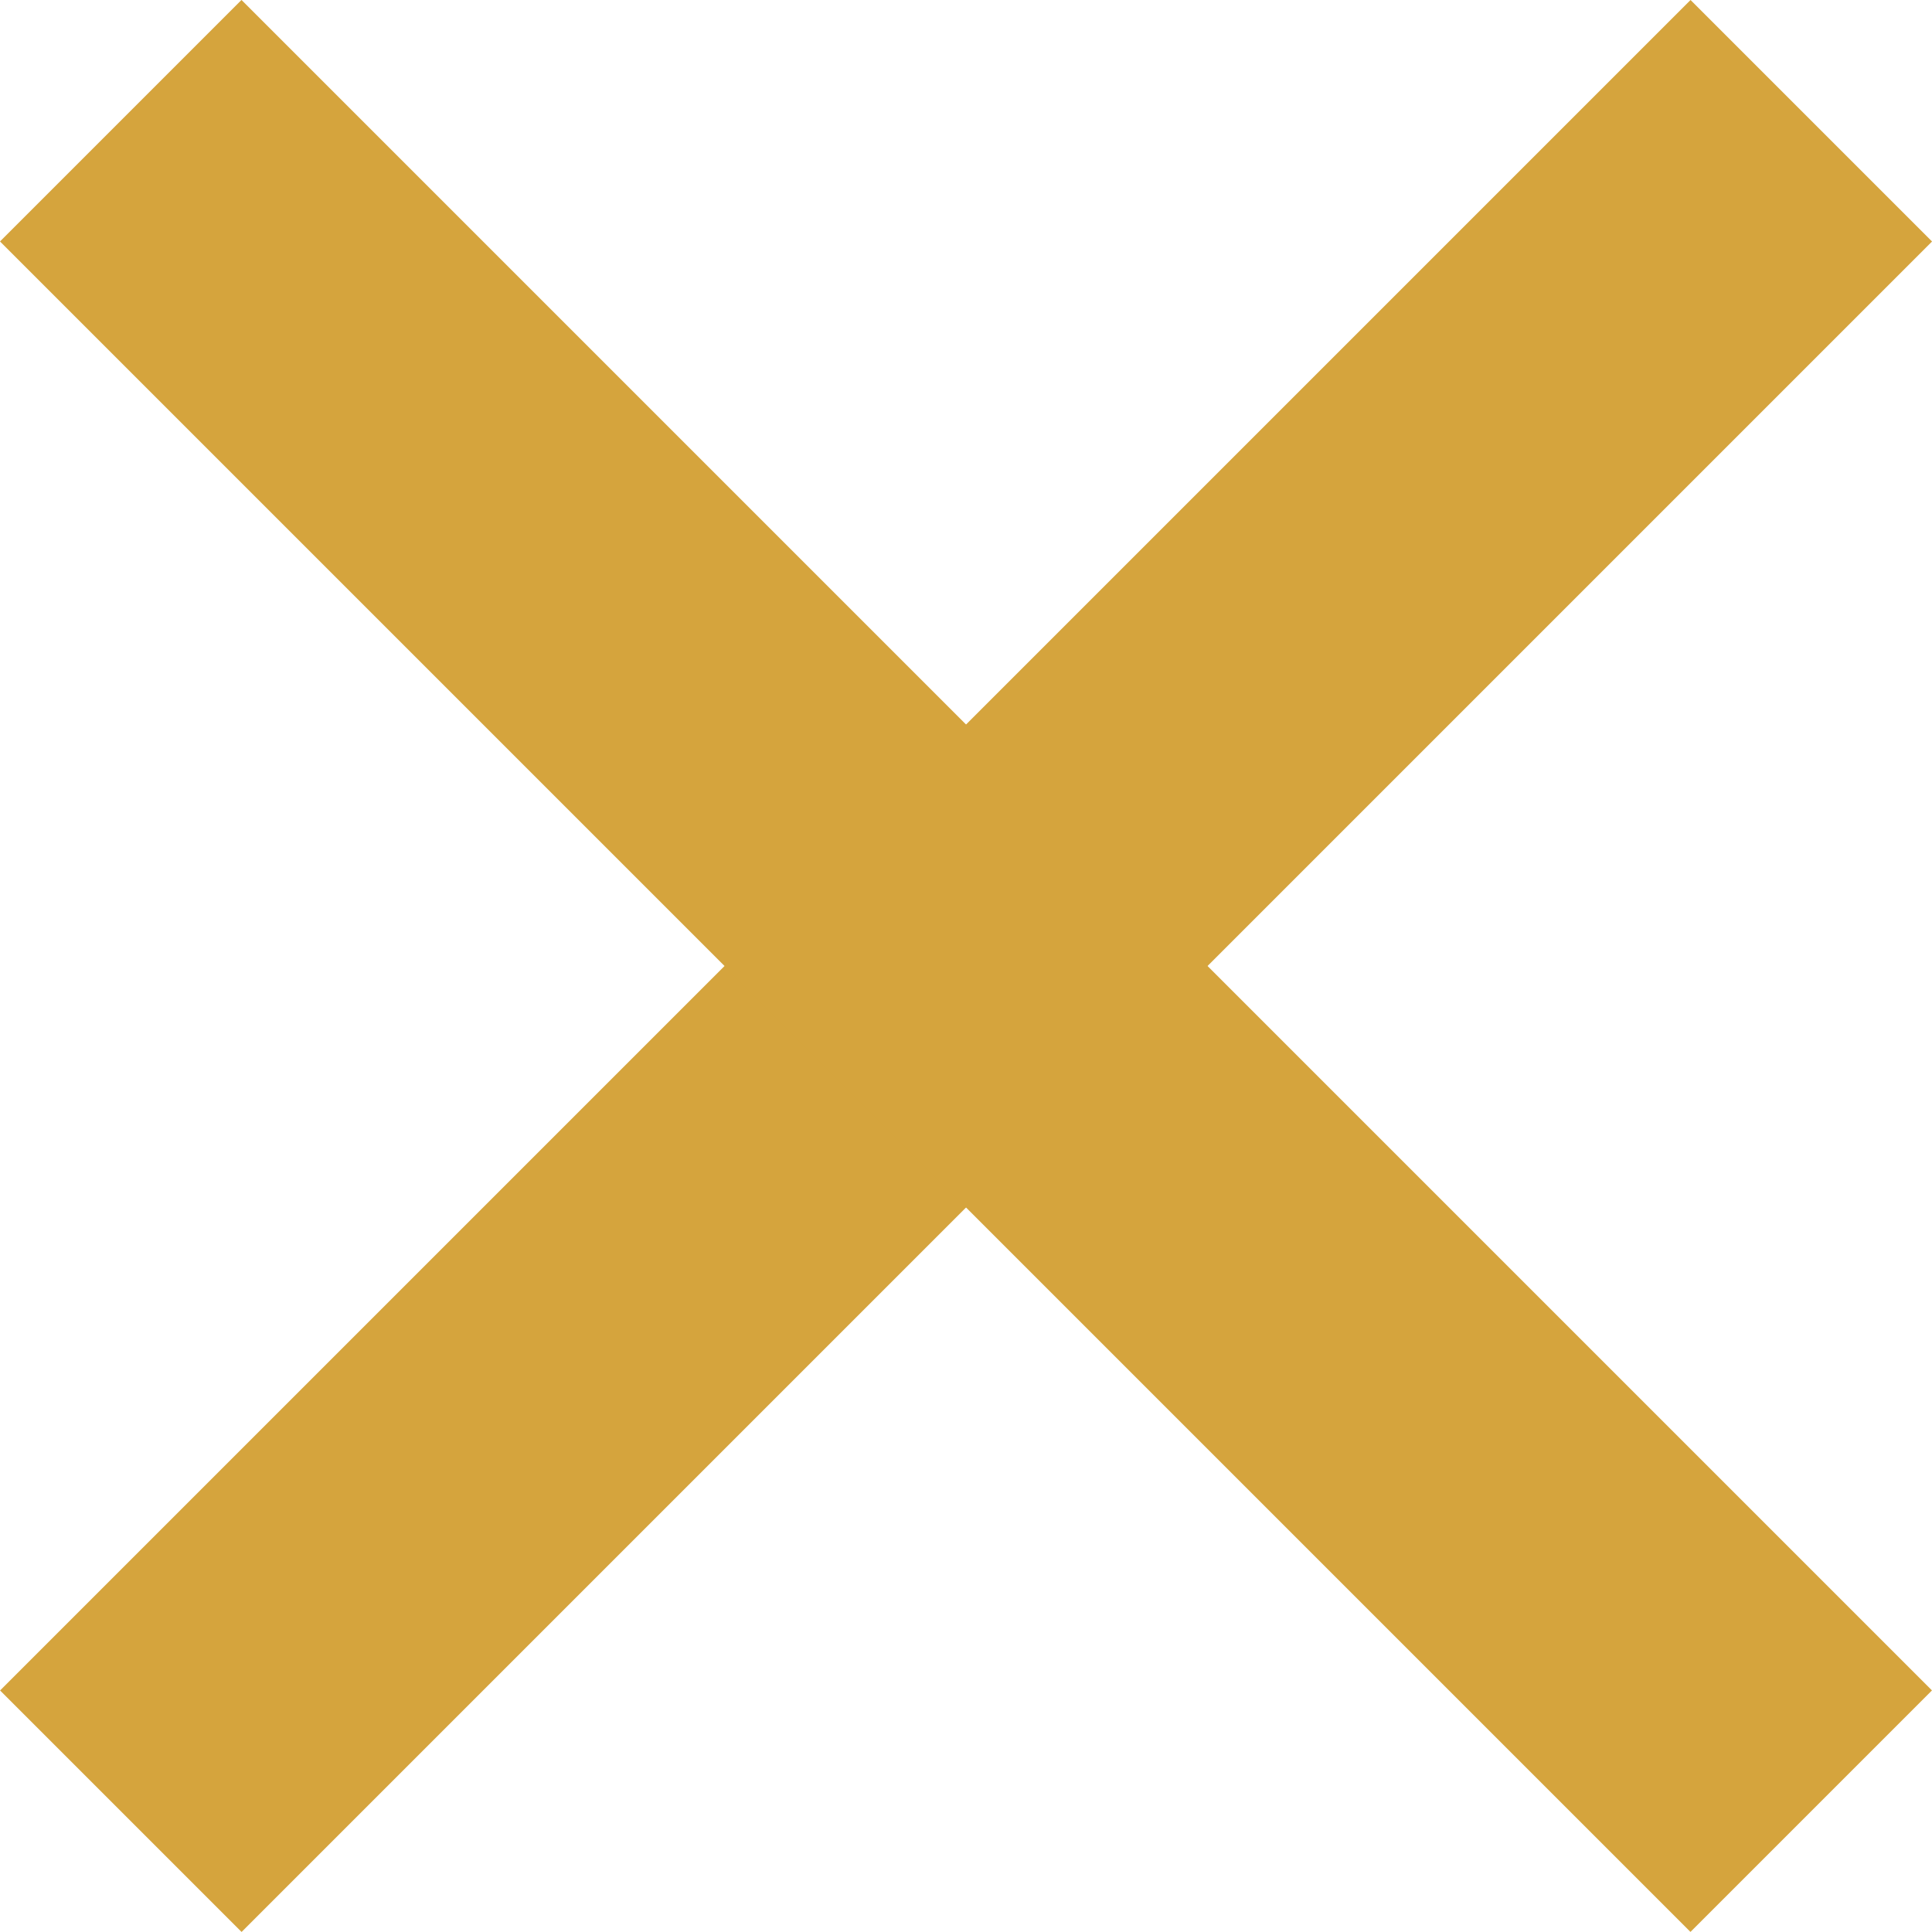 <svg xmlns="http://www.w3.org/2000/svg" width="11.314" height="11.314" viewBox="0 0 11.314 11.314"><defs><style>.a{fill:#d5a43d;}</style></defs><g transform="translate(-1048.343 -533.343)"><rect class="a" width="2" height="14" transform="translate(1058.243 533.343) rotate(45)"/><rect class="a" width="2" height="14" transform="translate(1048.343 534.757) rotate(-45)"/></g></svg>